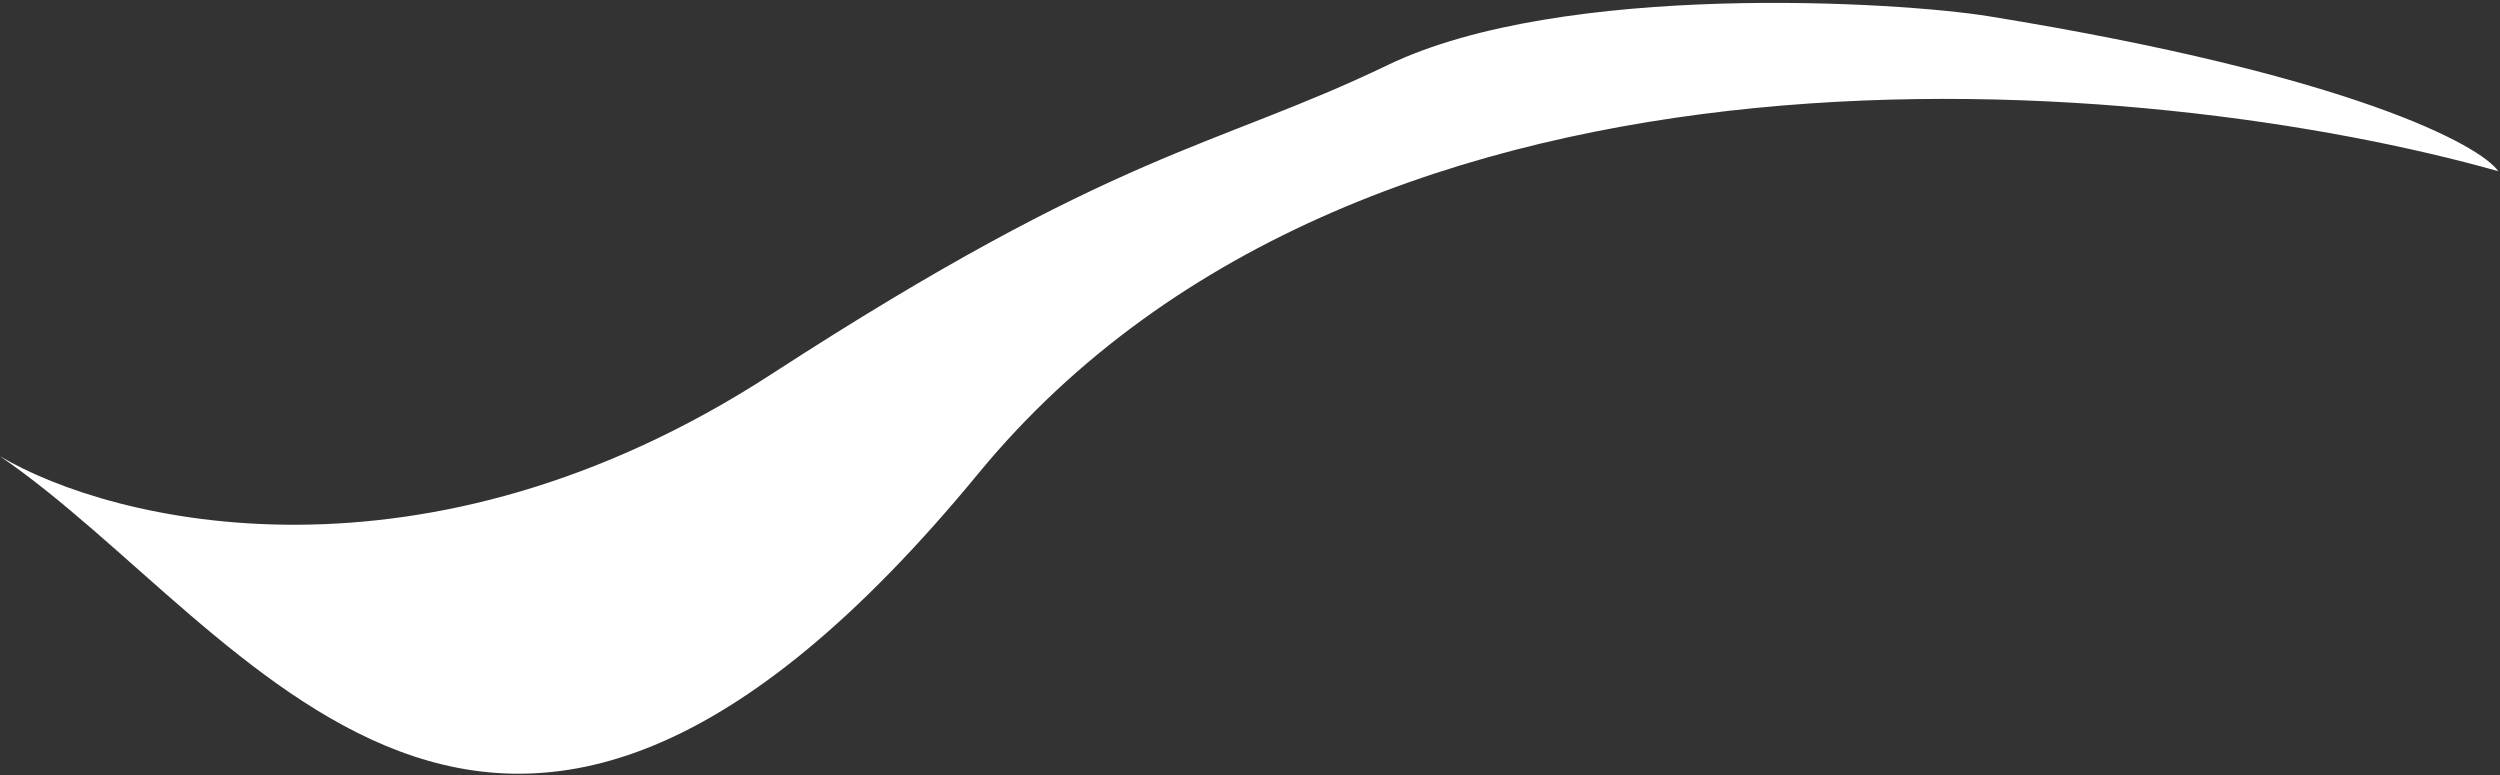 <svg width="616" height="191" viewBox="0 0 616 191" fill="none" xmlns="http://www.w3.org/2000/svg">
<rect x="0" y="0" width="616" height="191" fill="#333333" stroke="none"/>
<path d="M190.062 92.205C104.446 147.761 27.68 128.827 0 112.415C61.416 154.416 120.764 262.868 241.068 116.666C337.312 -0.295 530.838 18.276 615.571 42.182C611.251 35.927 579.9 18.578 490 4C468 0.432 385 -4.682 342 16C299 36.682 275.678 36.649 190.062 92.205Z" fill="white"/>
</svg>
